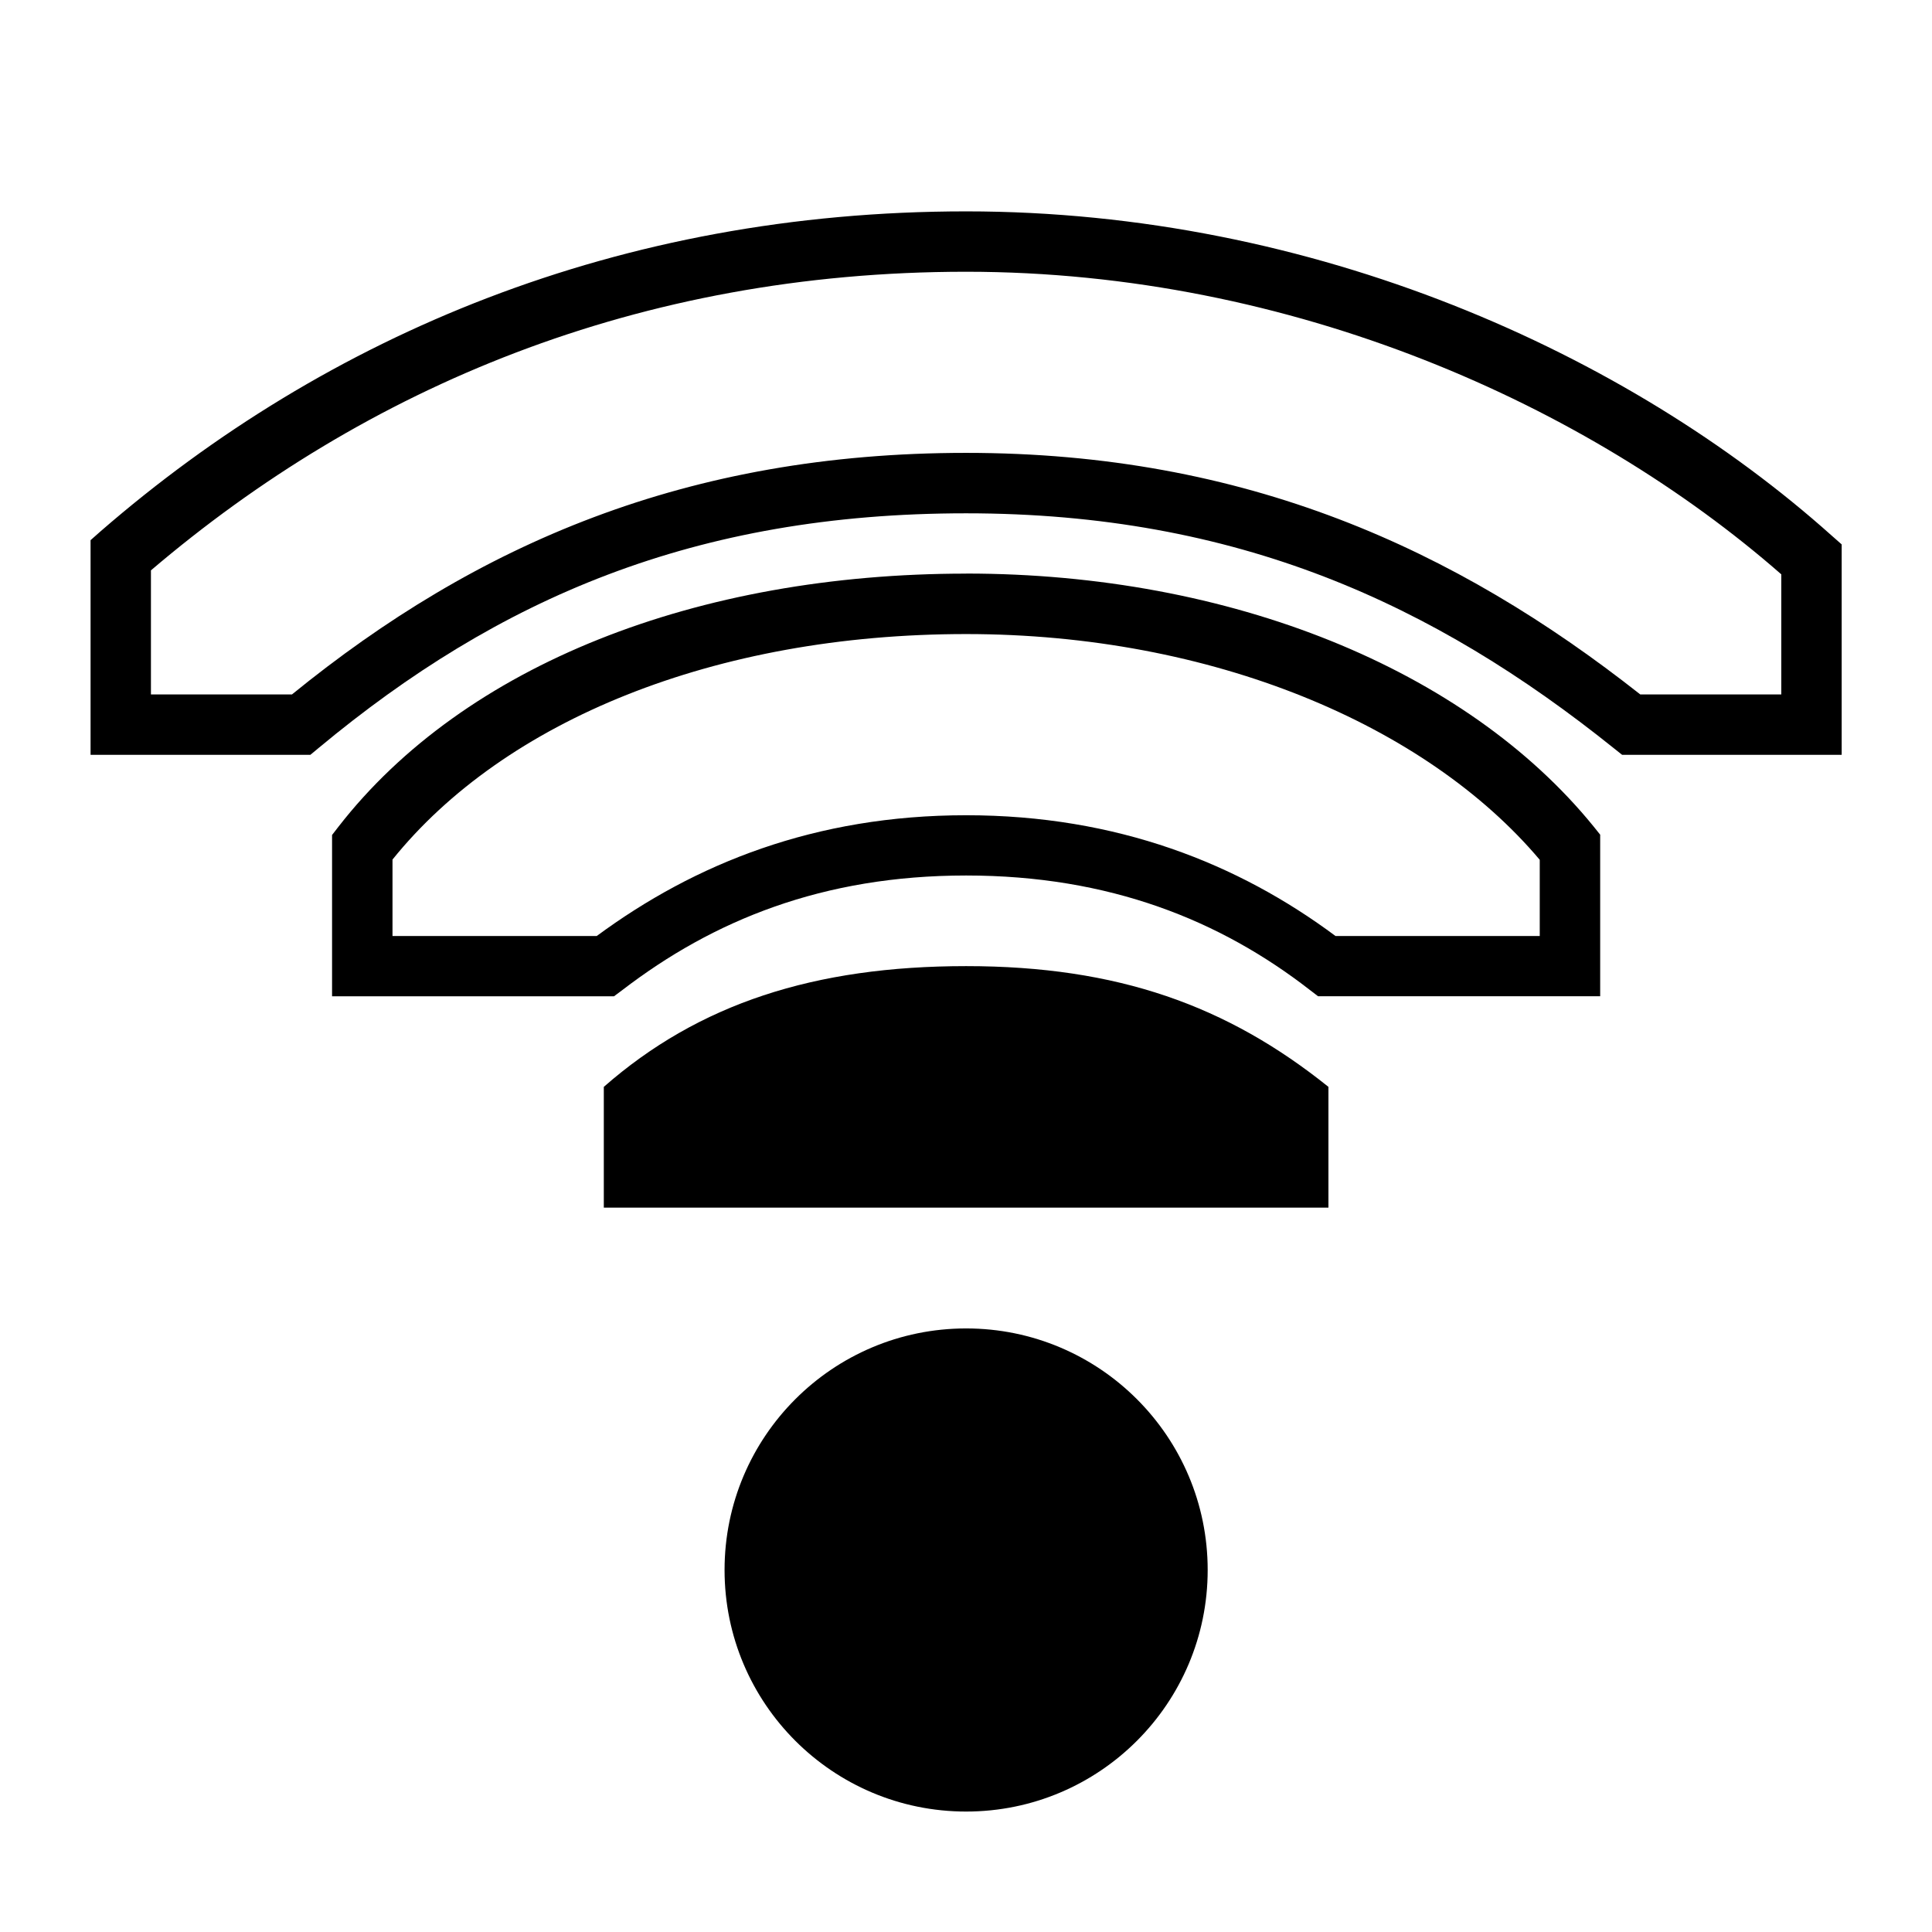 <!-- Generated by IcoMoon.io -->
<svg version="1.1" xmlns="http://www.w3.org/2000/svg" width="32" height="32" viewBox="0 0 32 32">
<title>network-wireless-signal-ok</title>
<path d="M20.003 26.004c0 2.209-1.791 4.001-4.001 4.001v0c-2.209 0-4.001-1.791-4.001-4.001v0c0-2.209 1.791-4.001 4.001-4.001v0c2.209 0 4.001 1.791 4.001 4.001v0z"></path>
<path d="M16.002 3.501c-5.747 0-10.592 2.050-14.33 5.294l-0.172 0.152v3.555h3.641l0.141-0.117c2.973-2.472 6.226-3.883 10.72-3.883 4.488 0 7.749 1.5 10.728 3.891l0.137 0.109h3.637v-3.485l-0.168-0.148c-3.375-3.019-8.569-5.368-14.334-5.368zM16.002 4.501c5.415 0 10.311 2.219 13.502 5.012v1.989h-2.336c-3.060-2.412-6.539-4.001-11.166-4.001-4.617 0-8.101 1.506-11.166 4.001h-2.336v-2.055c3.552-3.025 8.069-4.946 13.502-4.946z"></path>
<path d="M16.002 9.501c-4.448 0-8.306 1.503-10.396 4.192l-0.106 0.137v2.672h4.669l0.137-0.102c1.504-1.155 3.32-1.899 5.696-1.899s4.209 0.743 5.692 1.895l0.137 0.105h4.673v-2.676l-0.113-0.141c-2.119-2.605-6.012-4.184-10.388-4.184zM16.002 10.502c4.074 0 7.617 1.505 9.501 3.739v1.262h-3.383c-1.611-1.199-3.619-2-6.118-2-2.502 0-4.494 0.802-6.118 2h-3.383v-1.266c1.852-2.3 5.337-3.735 9.501-3.735z"></path>
<path d="M16.002 16.002c-2.514 0-4.433 0.624-6.001 2v2h12.002v-2c-1.674-1.344-3.487-2-6.001-2z"></path>
</svg>
